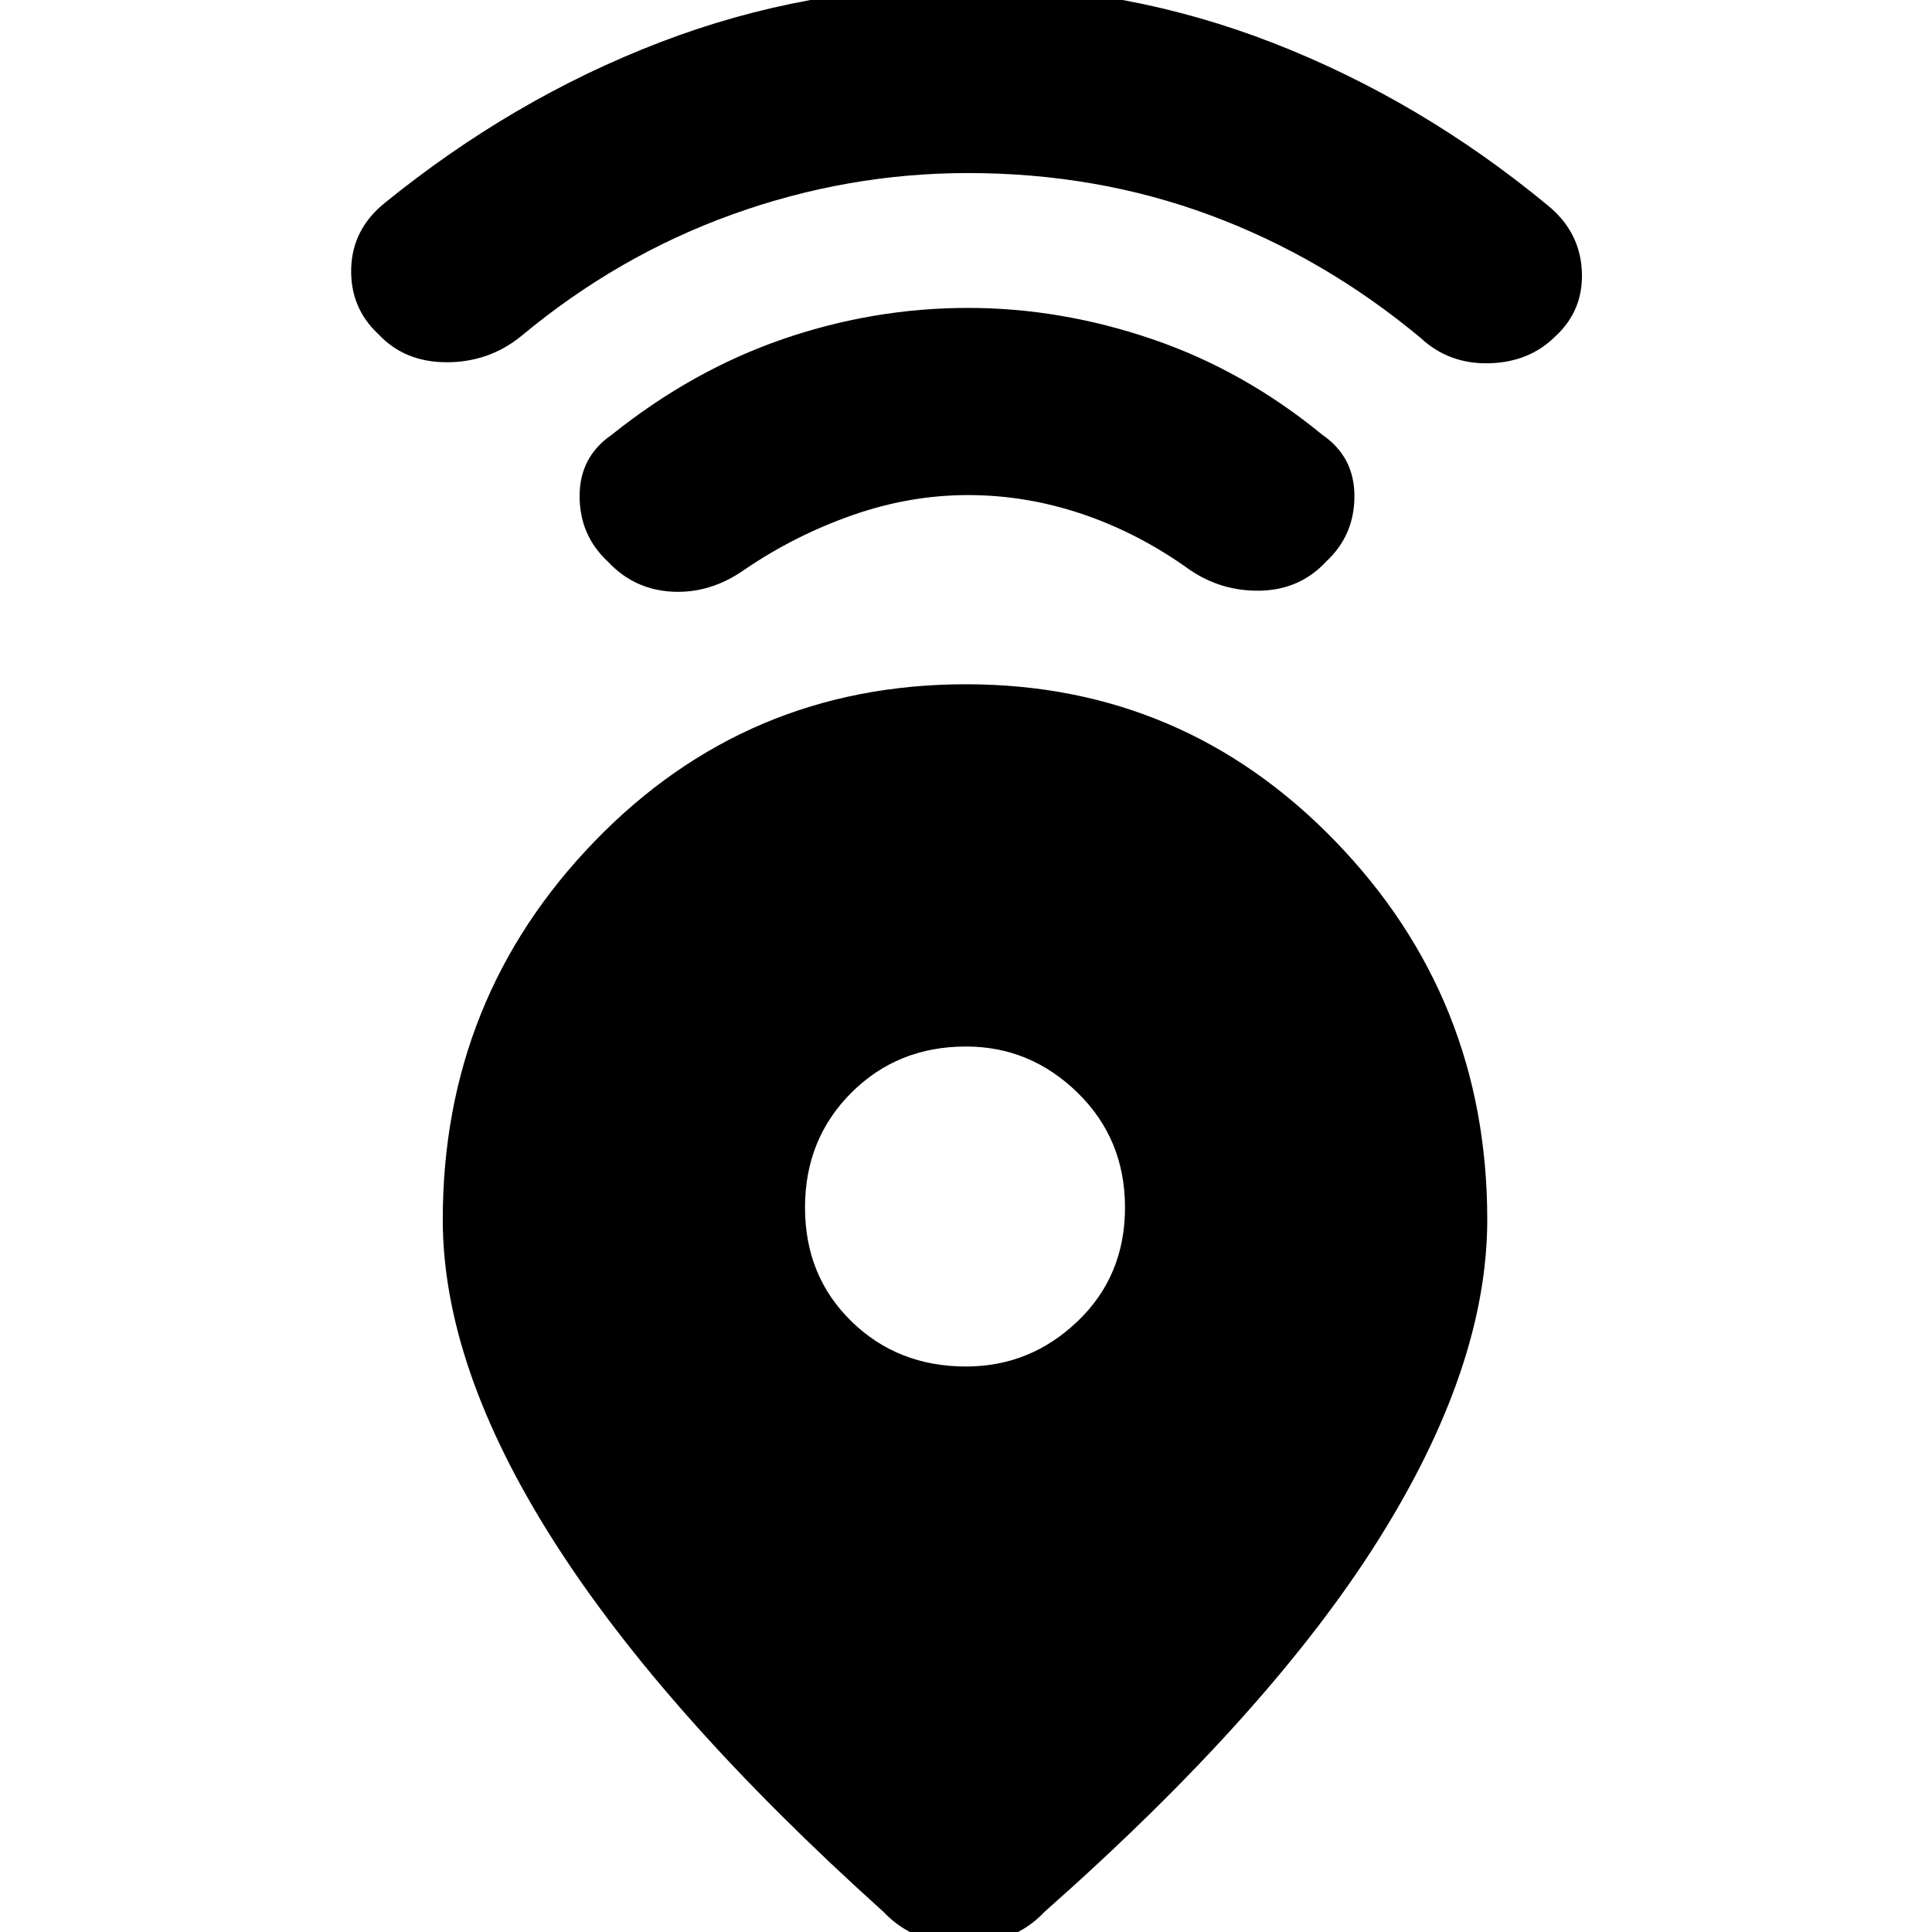 <svg xmlns="http://www.w3.org/2000/svg" height="40" width="40"><path d="M18.292 39.583q-4.542-4.083-6.834-7.687-2.291-3.604-2.291-6.646 0-4.583 3.145-7.833 3.146-3.25 7.688-3.25 4.5 0 7.646 3.25t3.146 7.833q0 3.042-2.25 6.625t-6.917 7.708q-.625.667-1.667.667-1.041 0-1.666-.667ZM20 28.292q1.333 0 2.312-.938.98-.937.98-2.354t-.98-2.375q-.979-.958-2.312-.958-1.417 0-2.375.958T16.667 25q0 1.417.958 2.354.958.938 2.375.938Zm.042-18.042q-1.209 0-2.396.417-1.188.416-2.229 1.125-.709.5-1.5.458-.792-.042-1.334-.625Q12 11.083 12 10.271q0-.813.667-1.271 1.666-1.333 3.541-1.979 1.875-.646 3.834-.646 1.916 0 3.812.646T27.375 9q.667.458.667 1.271 0 .812-.584 1.354-.541.583-1.354.604-.812.021-1.479-.437-1.042-.75-2.208-1.146-1.167-.396-2.375-.396Zm0-6.667q-2.5 0-4.875.855-2.375.854-4.375 2.52-.667.542-1.542.542t-1.417-.583q-.583-.542-.562-1.355.021-.812.687-1.354 2.667-2.166 5.709-3.333 3.041-1.167 6.375-1.167 3.291 0 6.333 1.188 3.042 1.187 5.667 3.354.666.542.708 1.354.042.813-.542 1.354-.541.542-1.375.563Q30 7.542 29.417 7q-2-1.667-4.355-2.542-2.354-.875-5.02-.875Z"/></svg>